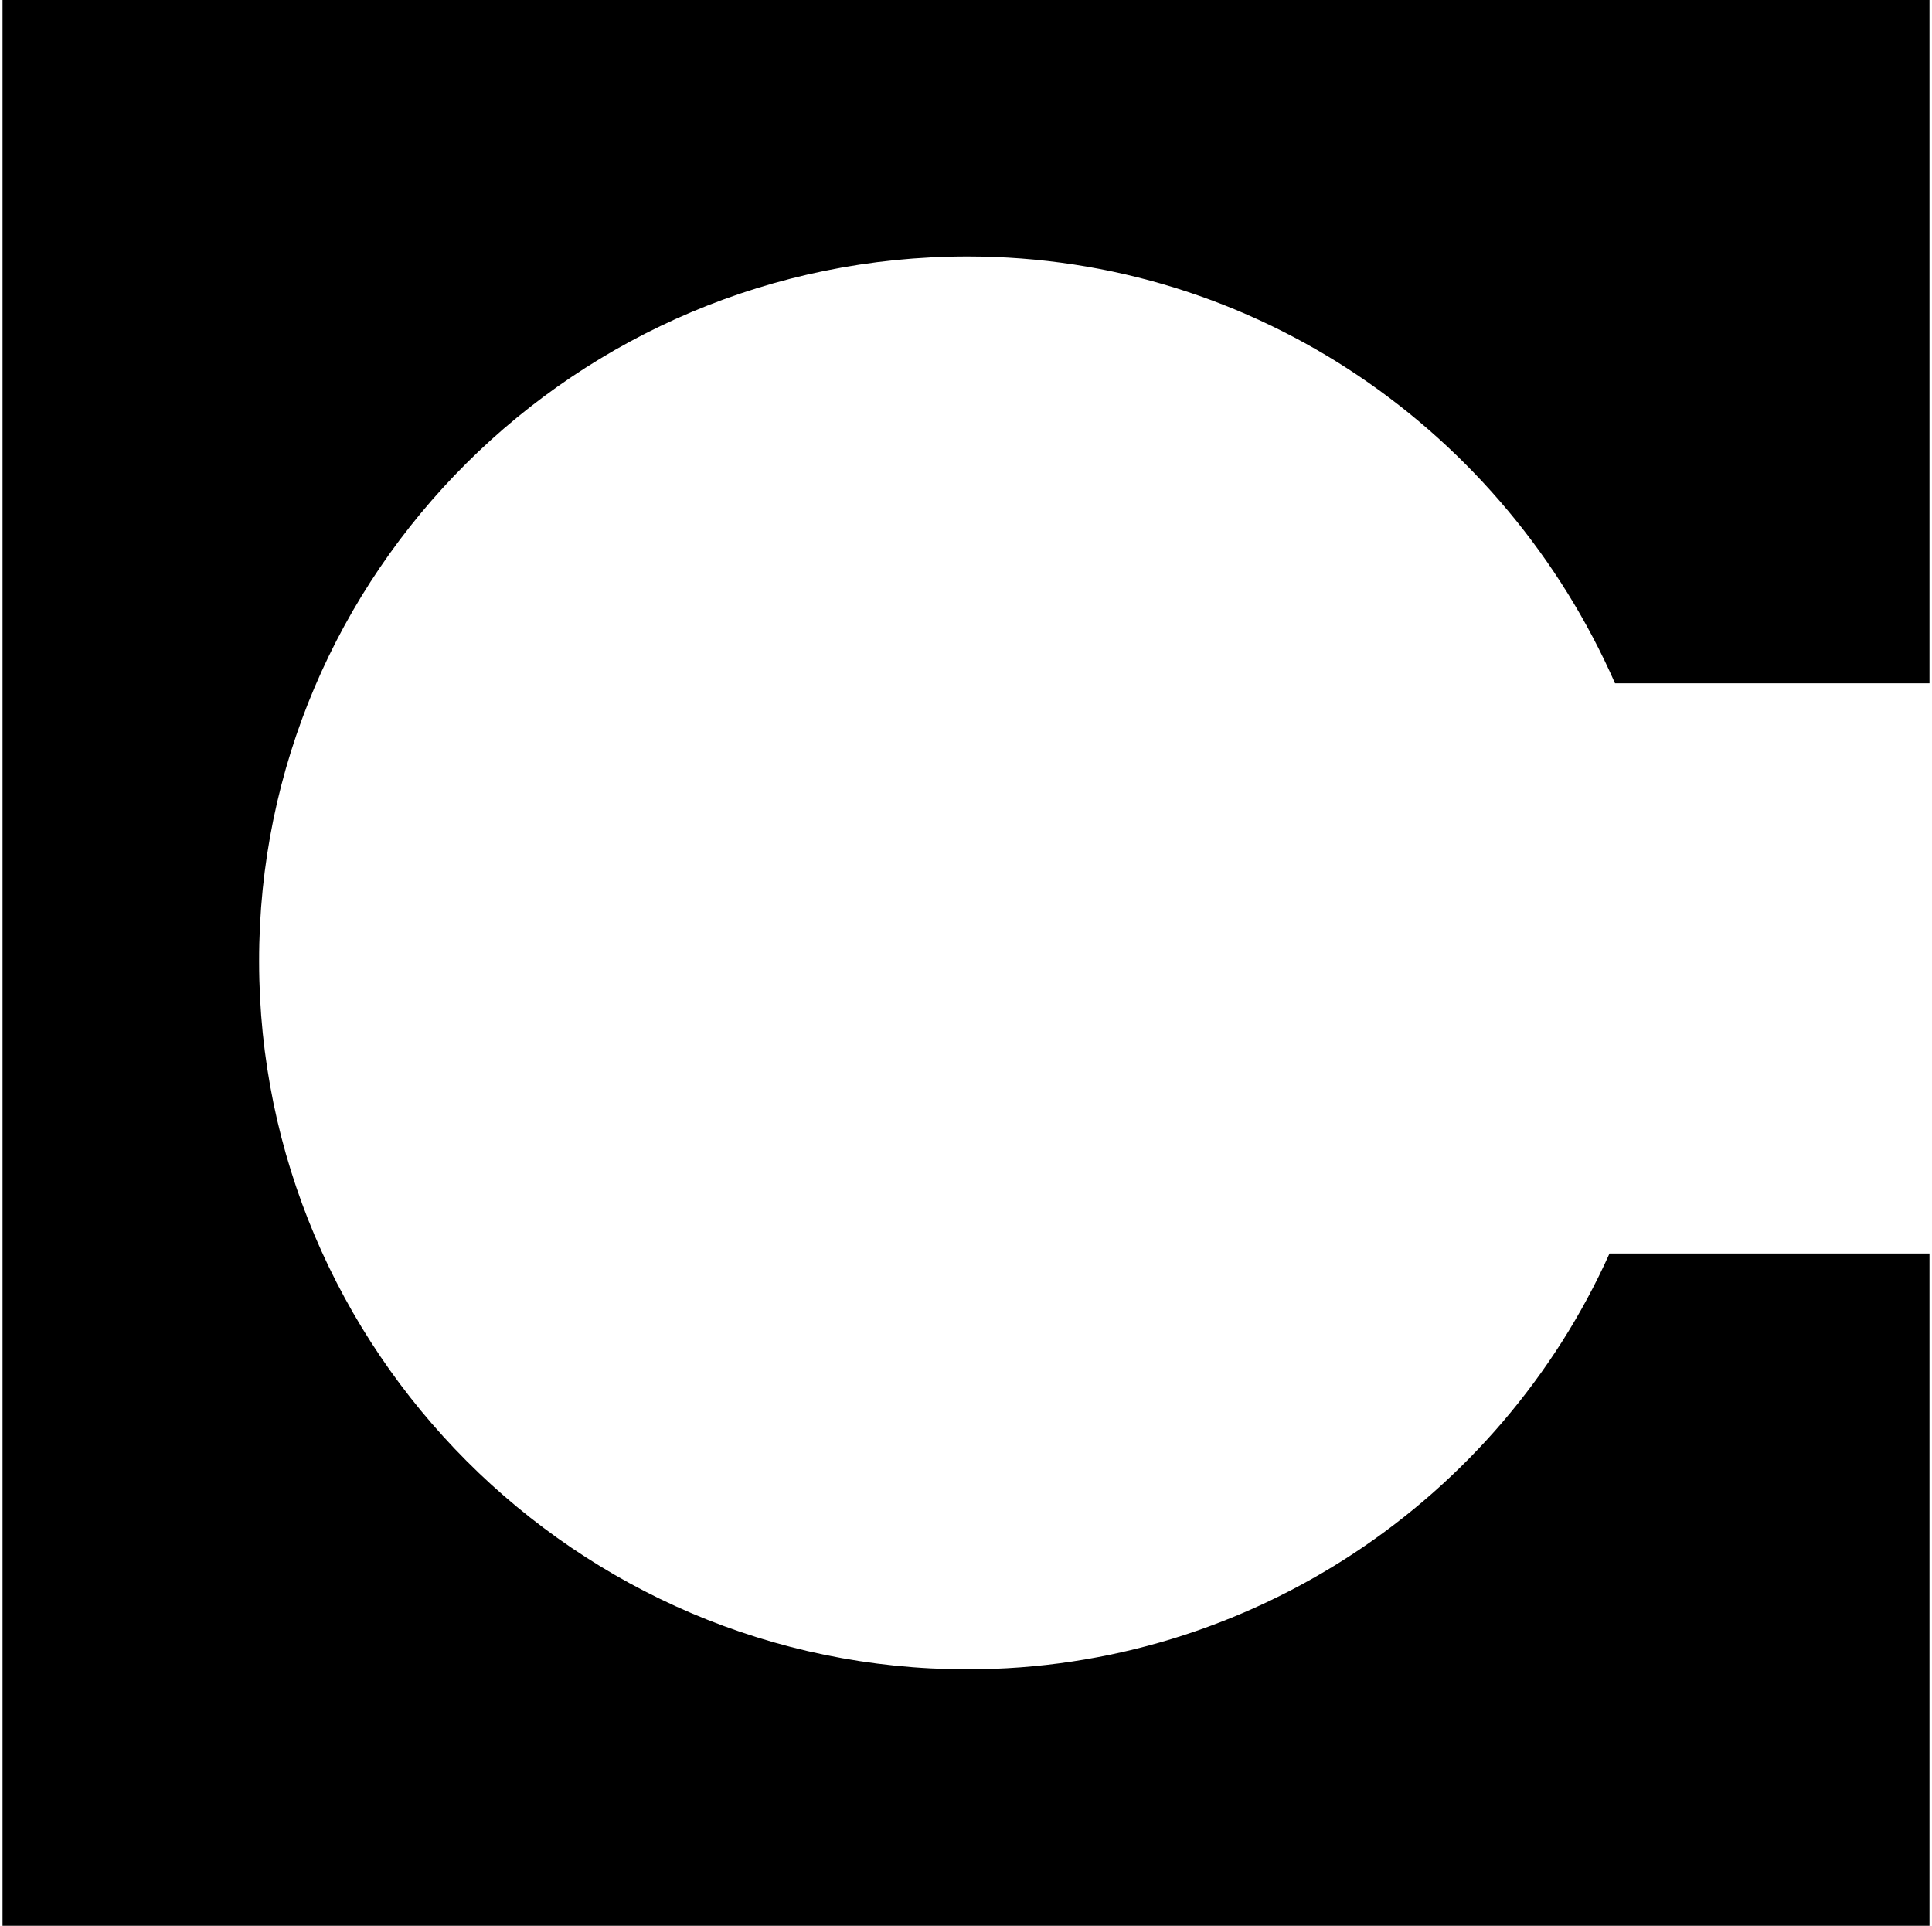 <svg width="302" height="301" viewBox="0 0 302 301" fill="none" xmlns="http://www.w3.org/2000/svg">
	<g clip-path="url(#clip0_215_9479)">
		<path
			d="M301.607 0H0.394V301H301.607V195.925H251.588C234.365 234.277 195.593 260.919 151.236 260.919C90.05 260.919 40.503 210.936 40.503 150.264C40.424 89.593 90.05 40.081 151.236 40.081C196.458 40.081 235.23 67.588 252.453 106.804H301.607V0Z"
			fill="black" />
	</g>
	<defs>
		<clipPath id="clip0_215_9479">
			<rect width="302" height="301" fill="white" />
		</clipPath>
	</defs>
</svg>